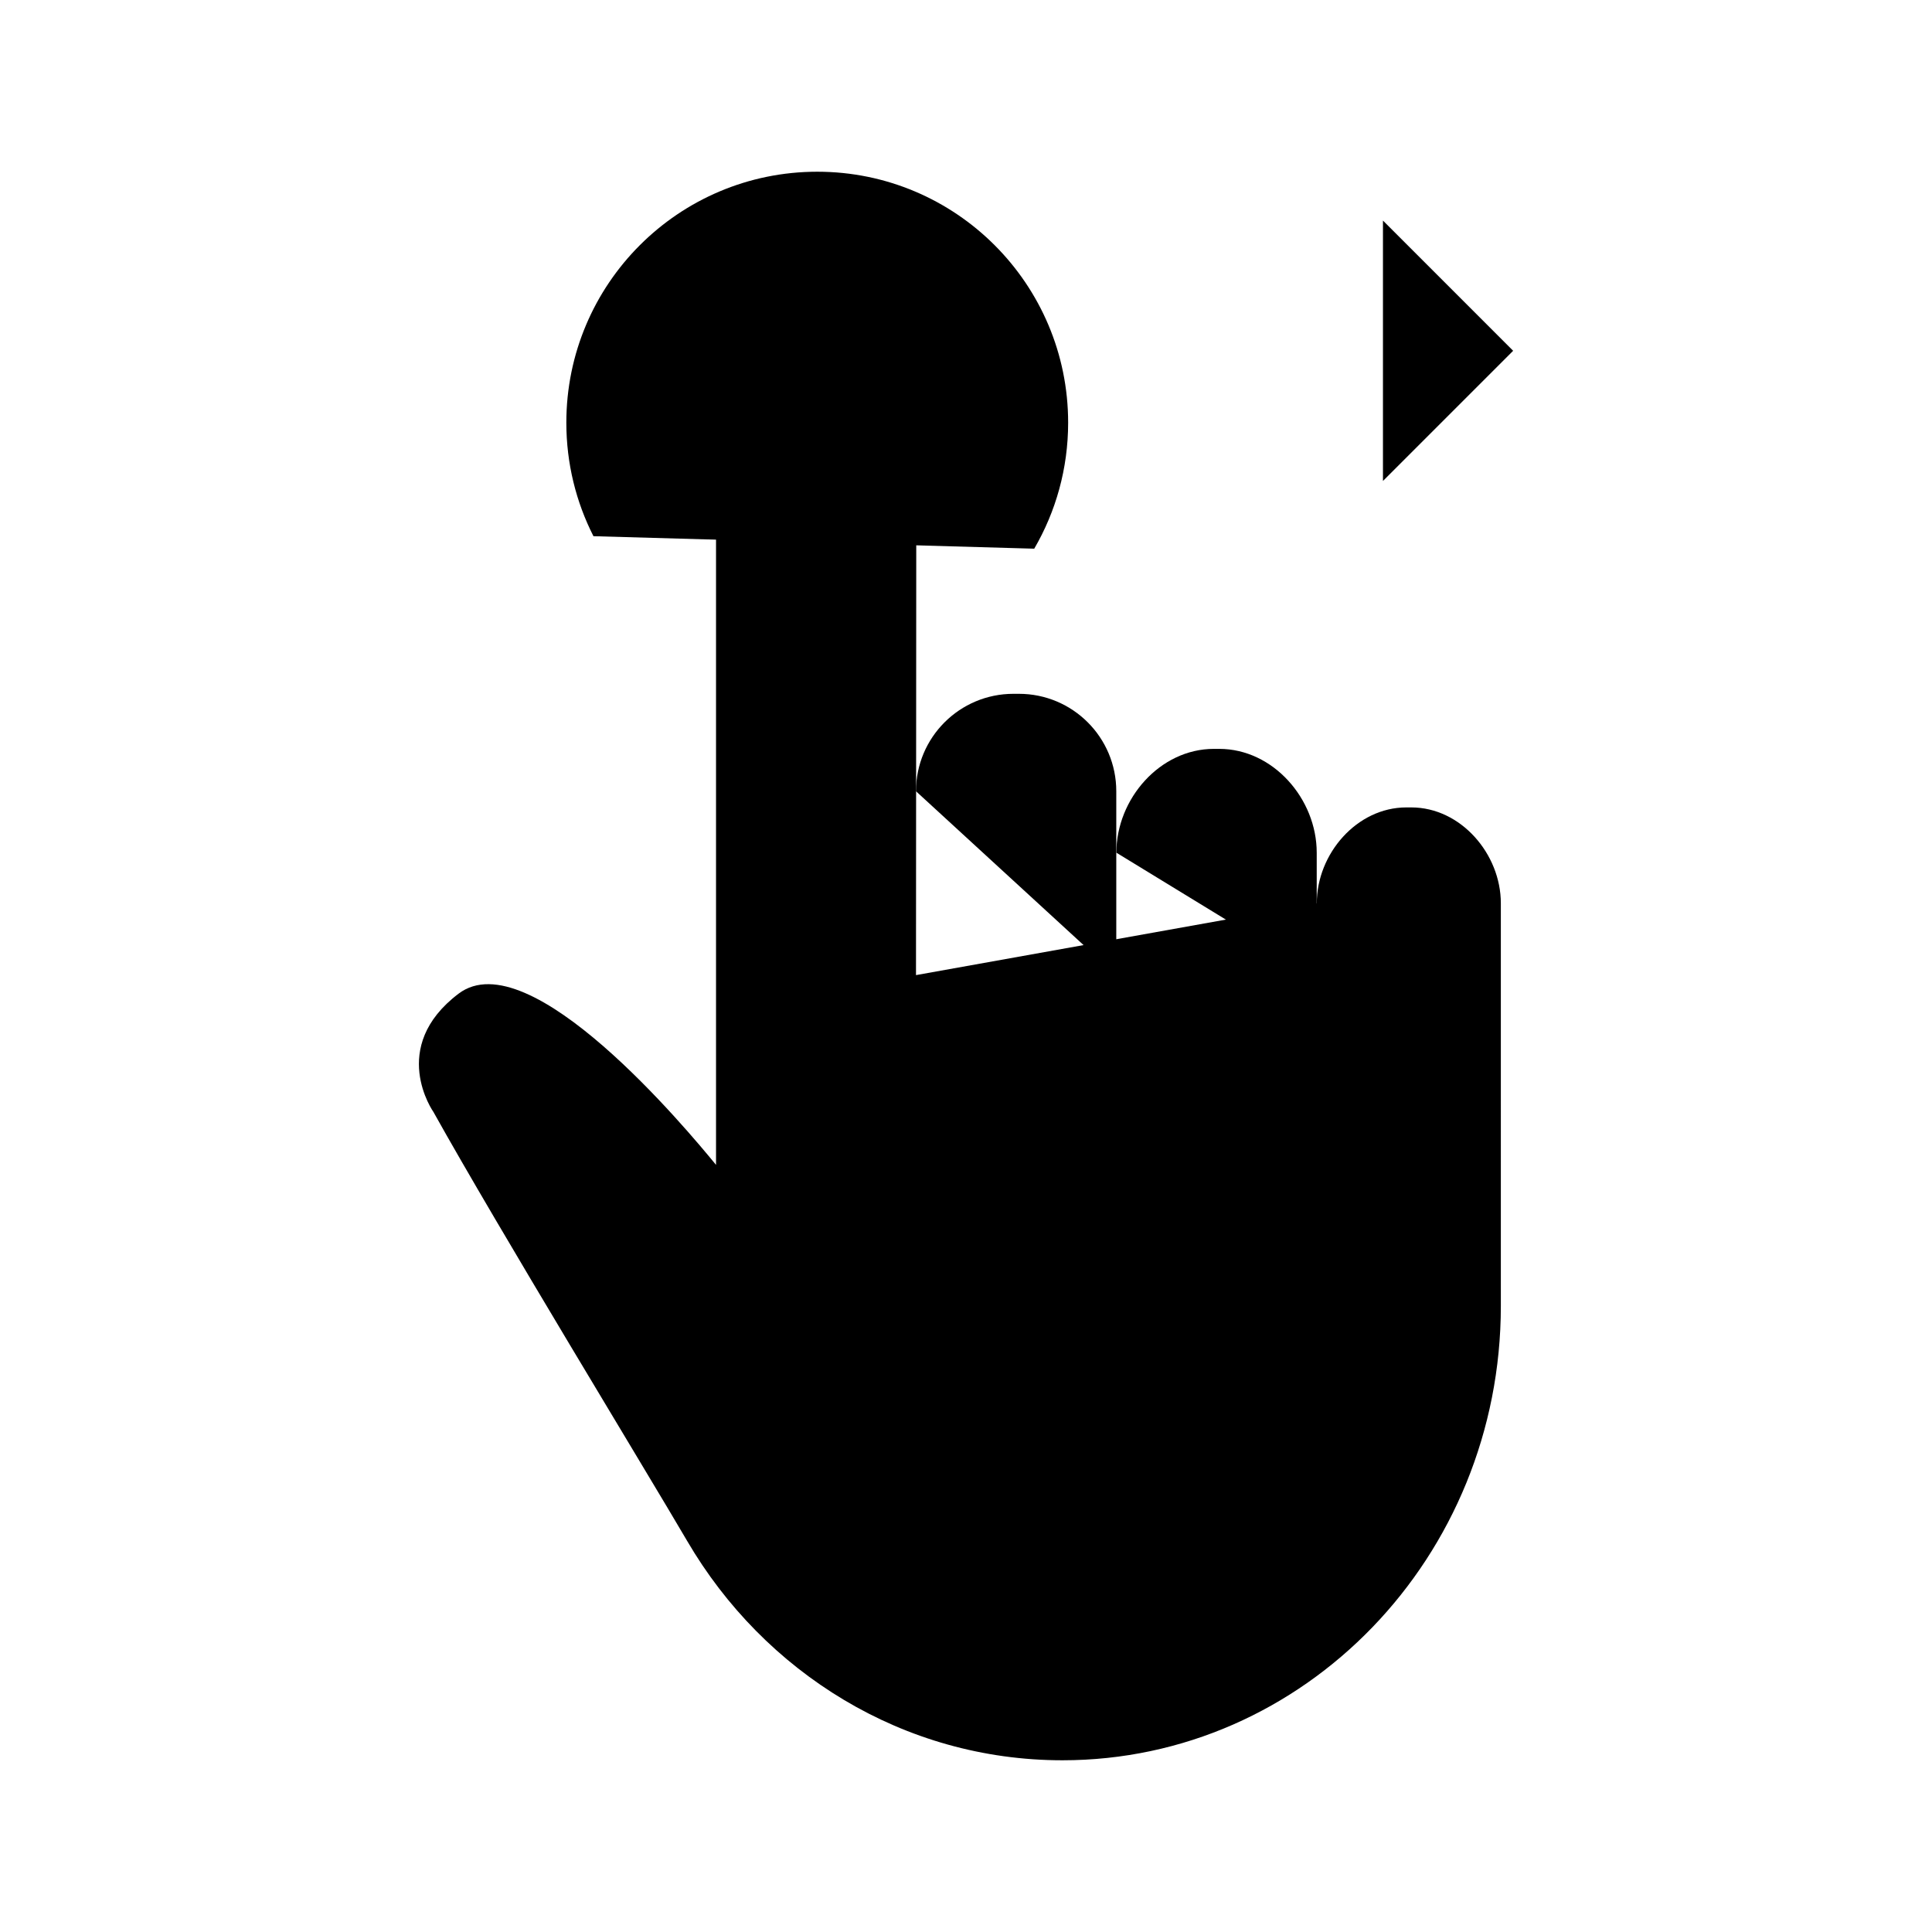 <svg version="1.1" id="Layer_1" xmlns="http://www.w3.org/2000/svg" xmlns:xlink="http://www.w3.org/1999/xlink" x="0px" y="0px"
	 width="400px" height="400px" viewBox="0 0 60 60" style="enable-background:new 0 0 60 60;" xml:space="preserve">
<path d="M28.447,30.283l0.01-16.729c0-1.476-1.354-2.831-3.025-2.831h-0.168c-1.674,0-3.027,1.355-3.027,3.027v22.426
			c-0.883-1.076-5.789-6.982-7.994-5.318c-2.203,1.666-0.783,3.674-0.783,3.674c2.02,3.623,6.637,11.197,7.883,13.328
			c2.387,4.08,6.713,6.807,11.652,6.807c7.52,0,13.615-6.316,13.615-14.109v-0.512V28.053c0-1.536-1.246-2.978-2.781-2.978h-0.154
			c-1.537,0-2.781,1.441-2.781,2.978"/>
<path d="M28.447,24.573c0-1.672,1.355-3.026,3.027-3.026h0.168c1.672,0,3.025,1.354,3.025,3.026v5.71"/>
<path d="M34.67,26.481c0-1.672,1.355-3.224,3.027-3.224h0.168c1.672,0,3.027,1.552,3.027,3.224v3.802"/>
<path d="M18.43,16.652c-0.539-1.06-0.842-2.258-0.842-3.526c0-4.304,3.488-7.793,7.793-7.793
		c4.303,0,7.791,3.489,7.791,7.793c0,1.427-0.383,2.764-1.053,3.914"/>
<path d="M42.949,14.937l4.043-4.043L42.949,6.85"/>
<path d="M32.846,10.894h14.146"/>
</svg>